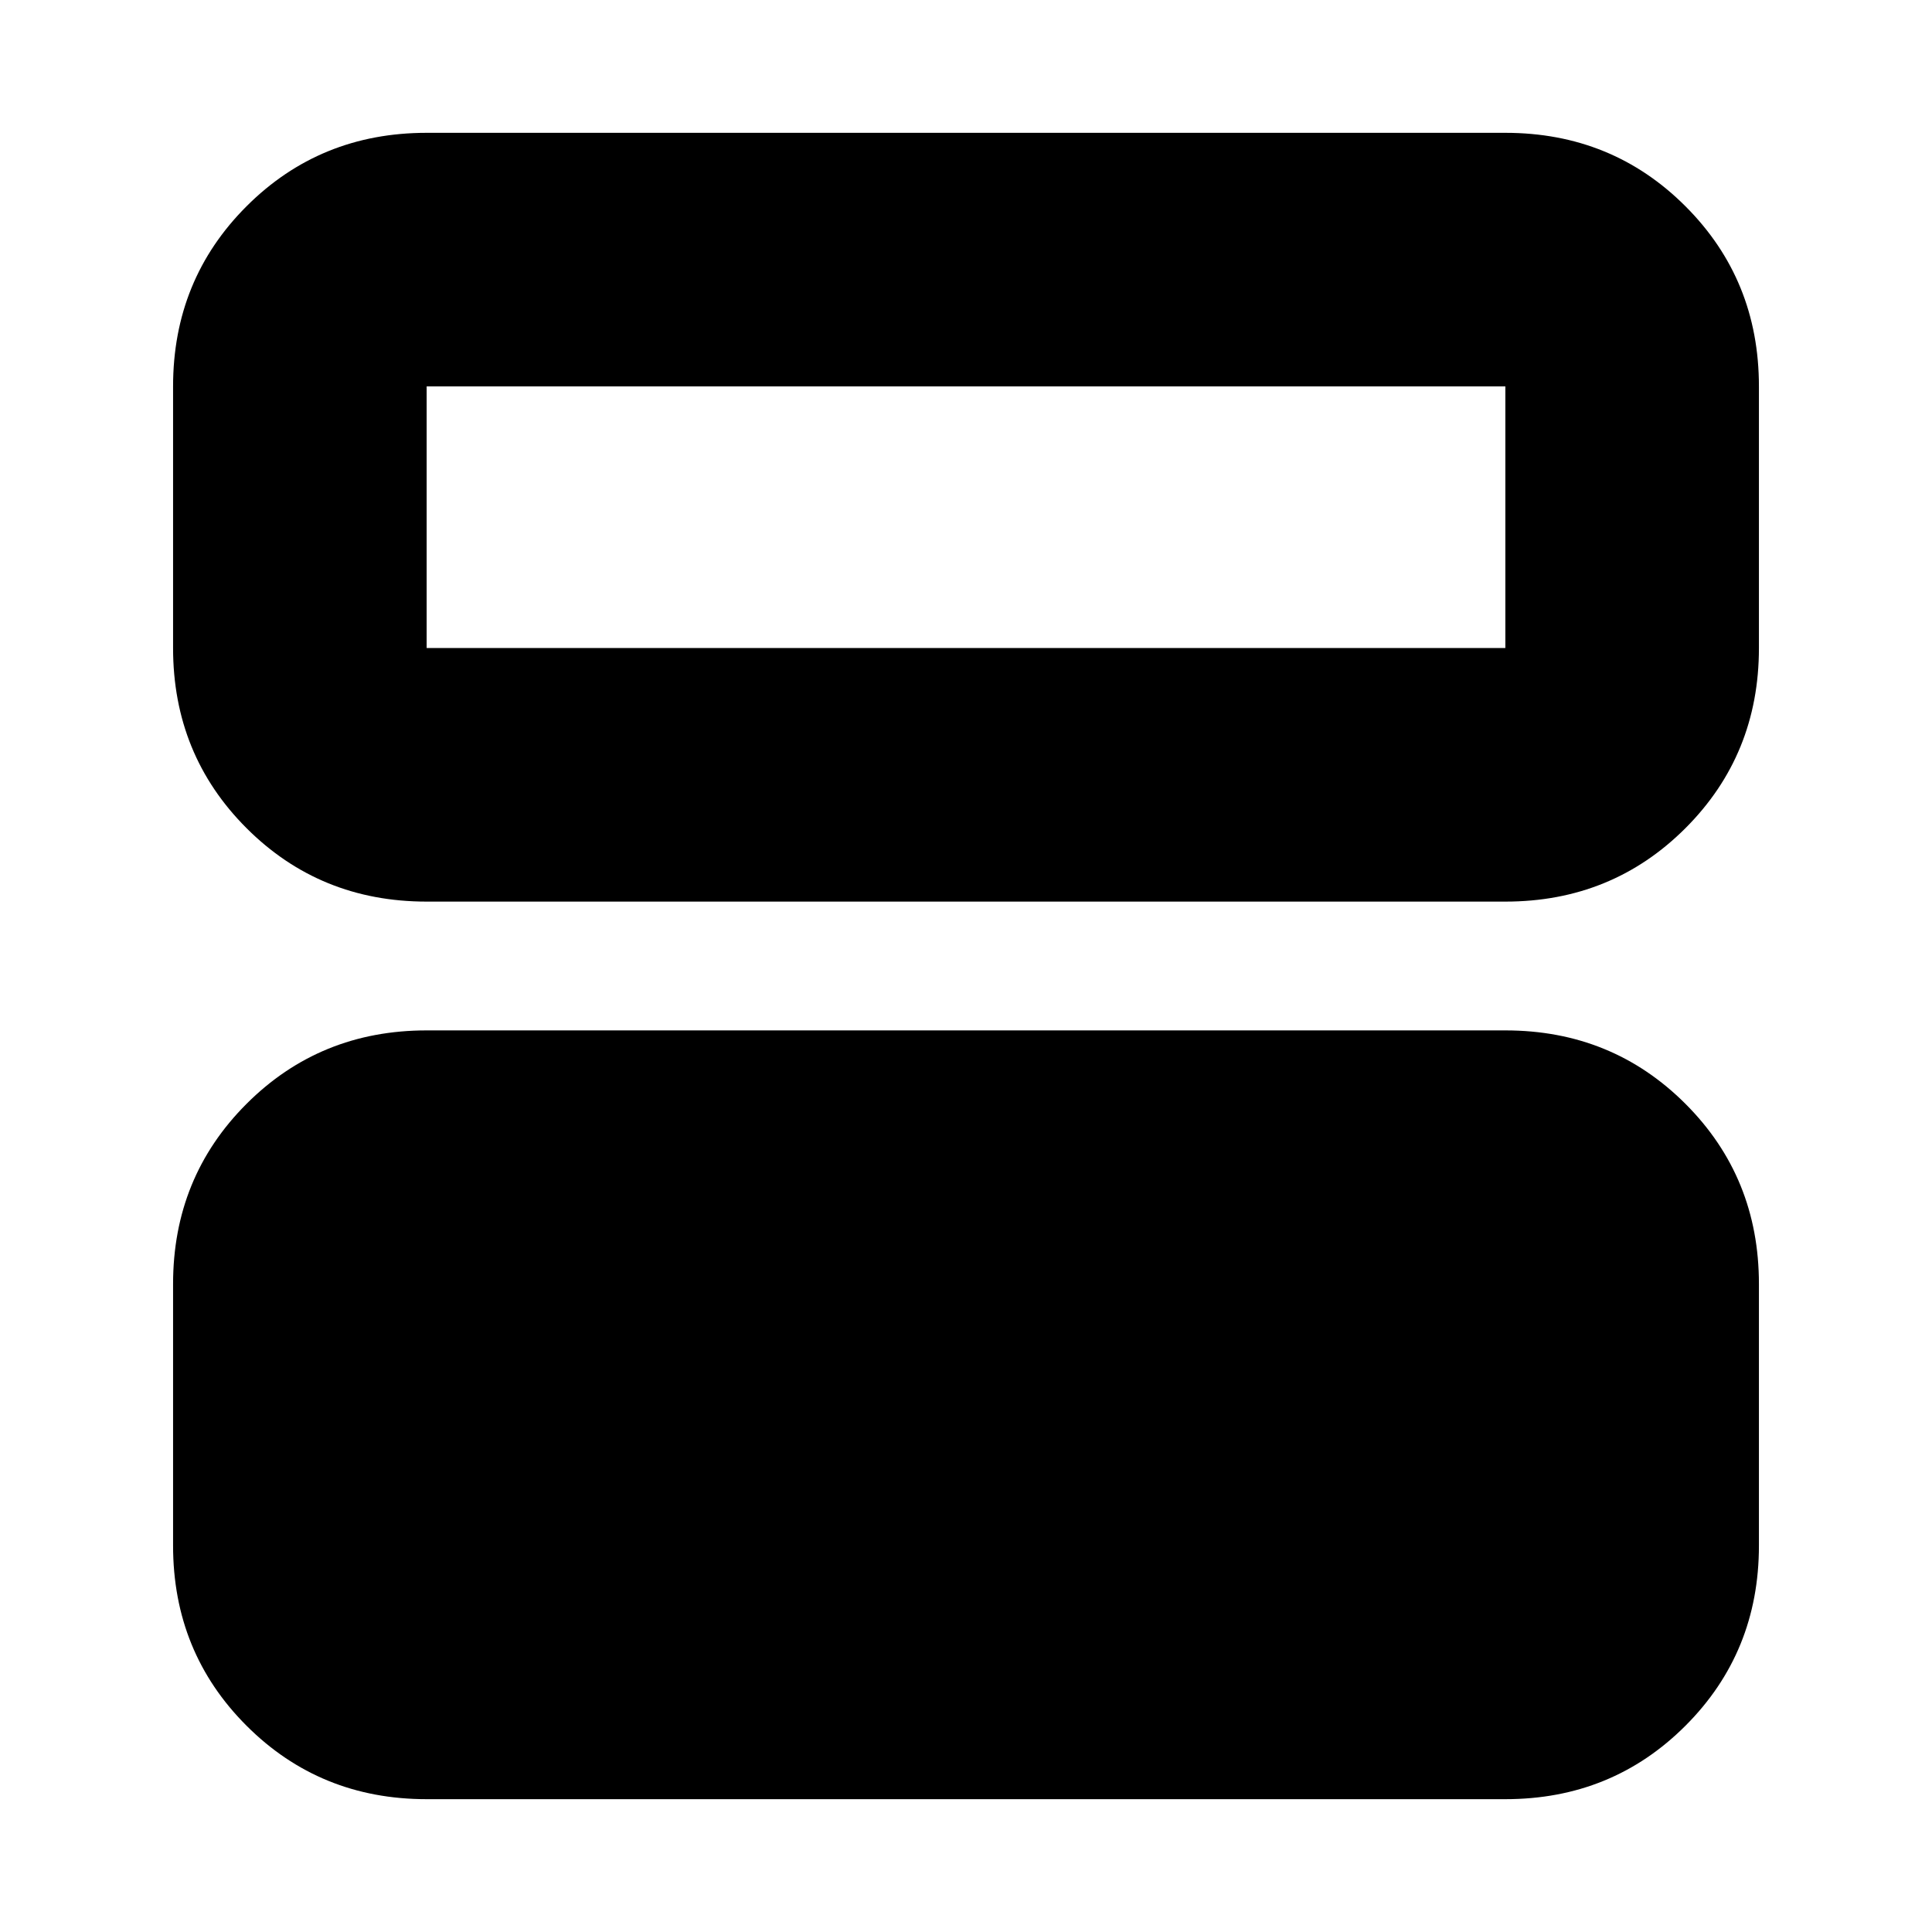 <svg xmlns="http://www.w3.org/2000/svg" height="24" viewBox="0 -960 960 960" width="24"><path d="M212-66q-53 0-89.5-36.5T86-192v-130q0-53 36.5-89.5T212-448h536q53 0 89.5 36.5T874-322v130q0 53-36.5 89.5T748-66H212Zm0-446q-53 0-89.5-36.5T86-638v-130q0-53 36.5-89.5T212-894h536q53 0 89.5 36.5T874-768v130q0 53-36.5 89.5T748-512H212Zm536-256H212v130h536v-130ZM212-638v-130 130Z"/></svg>